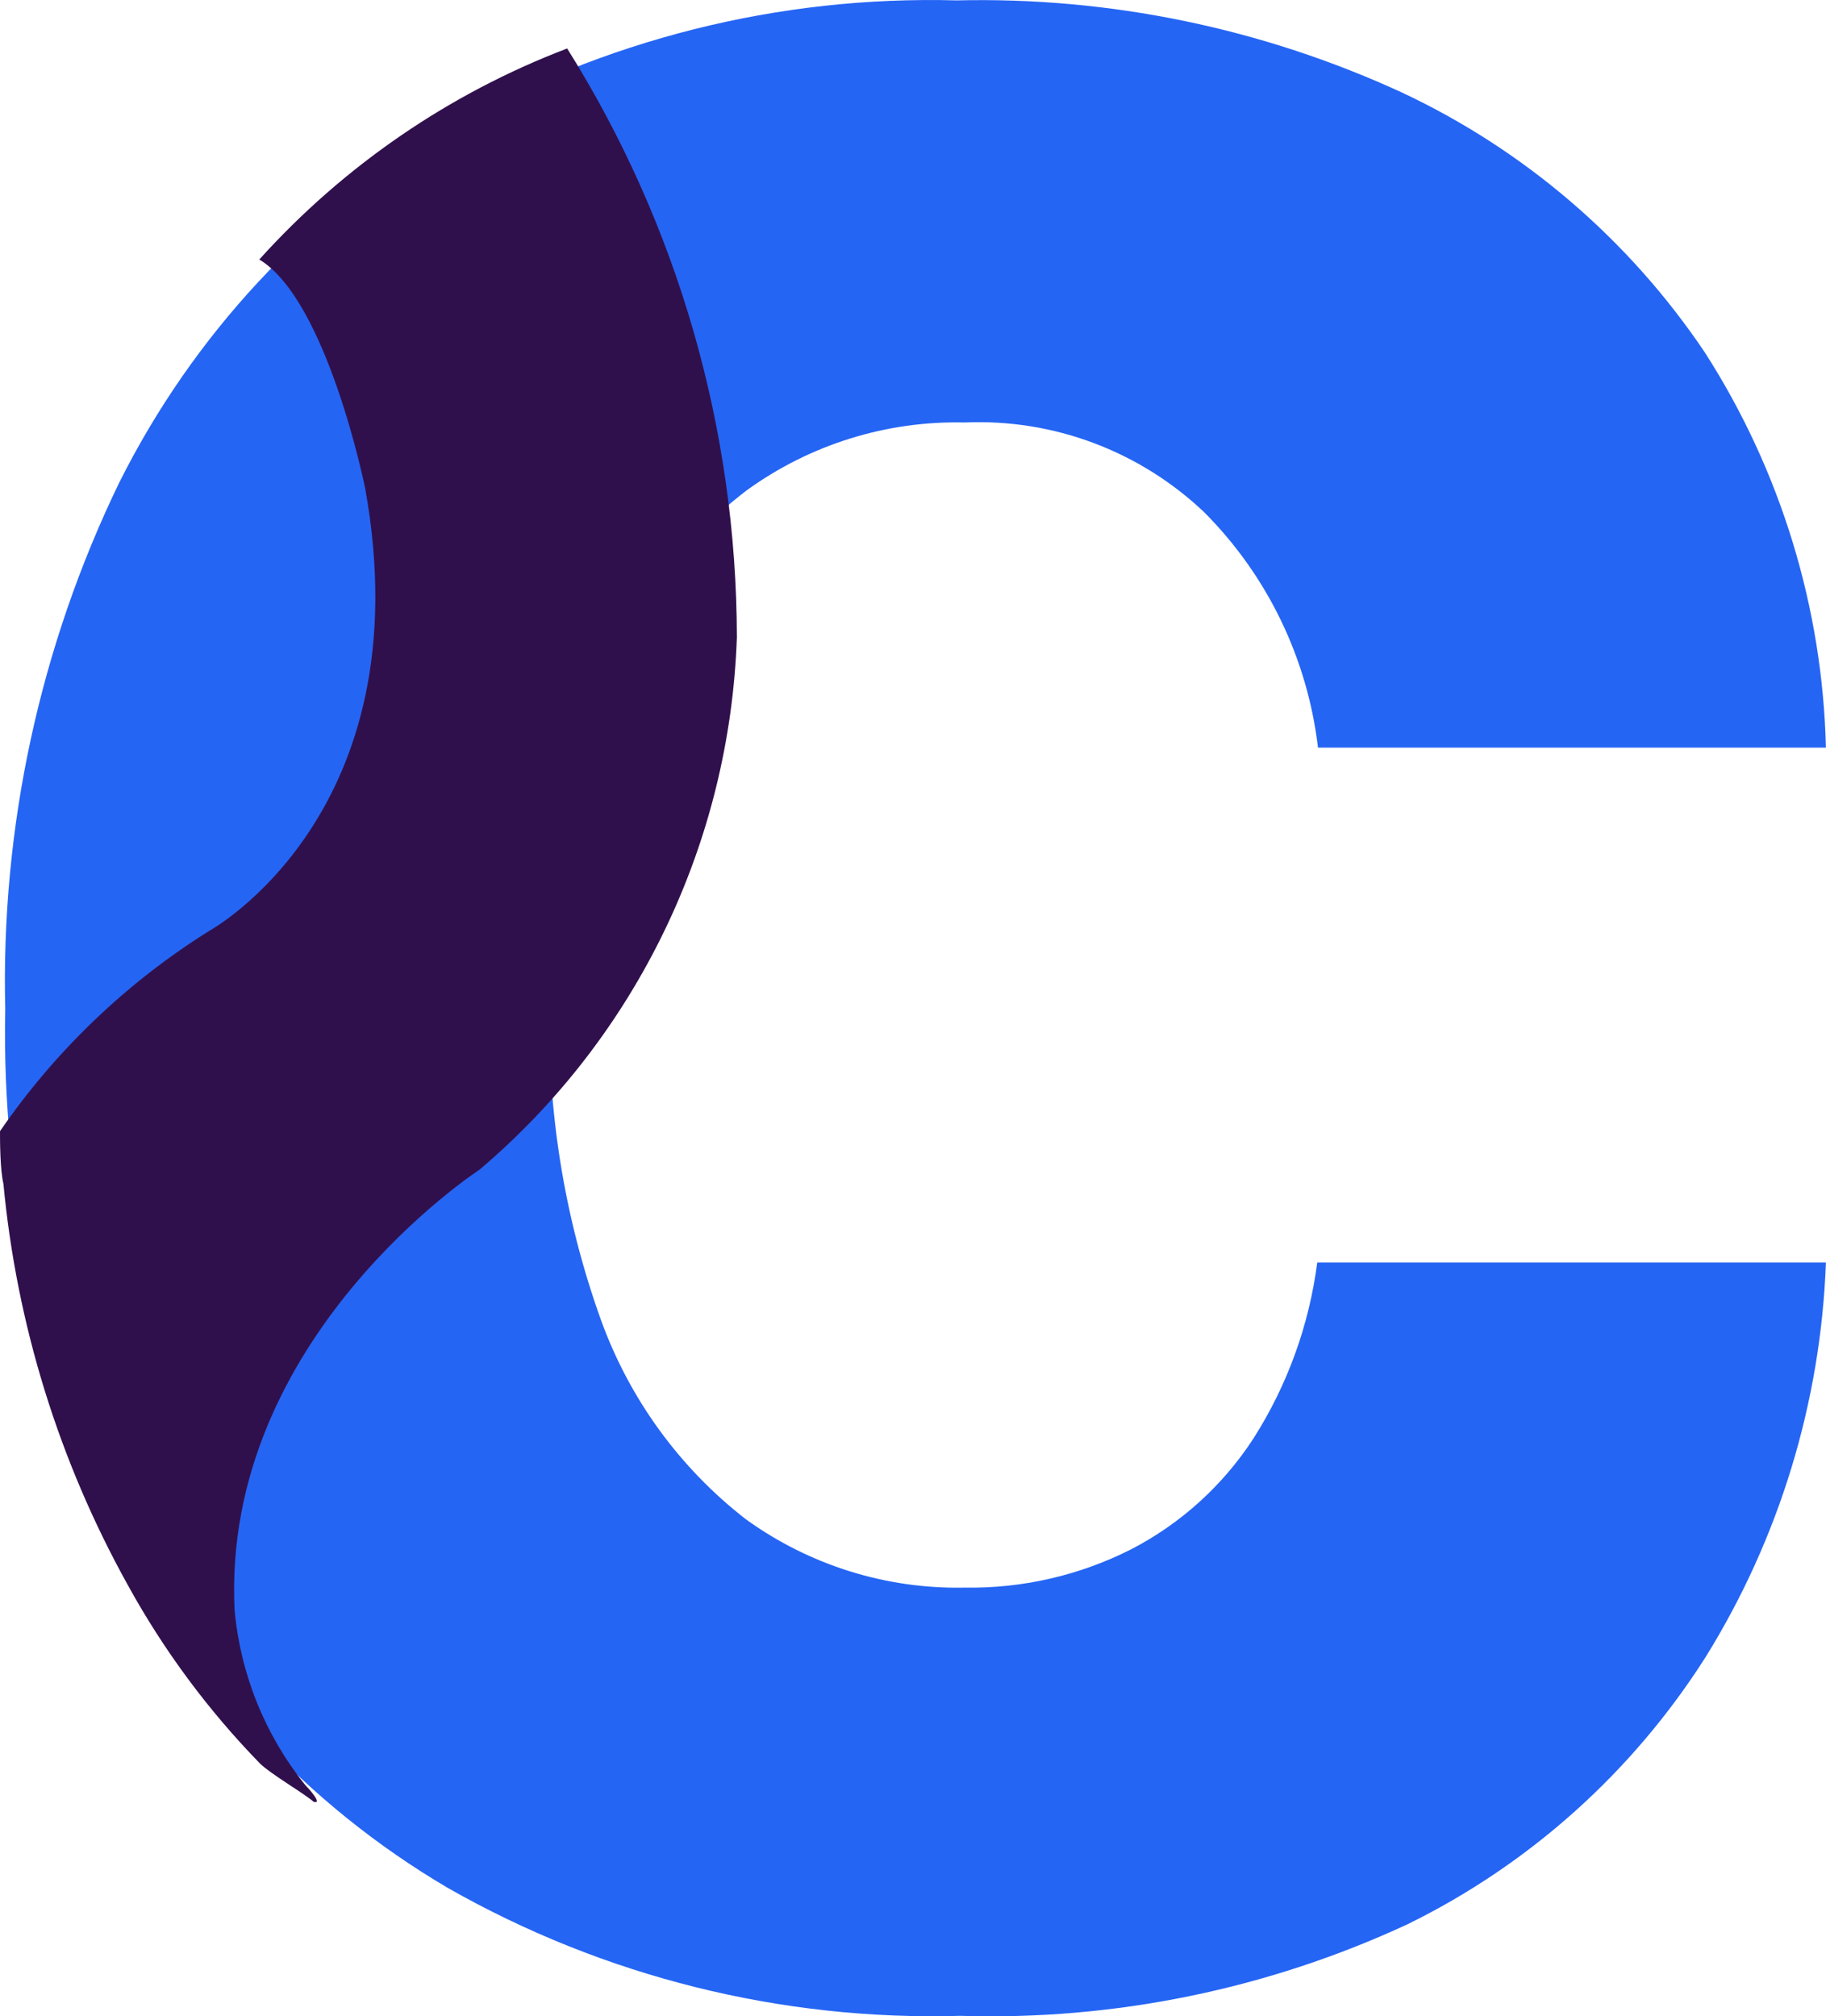 <svg xmlns="http://www.w3.org/2000/svg" width="48" height="53" viewBox="0 0 48 53" fill="none">
  <path d="M25.246 52.988C20.534 53.123 15.876 51.961 11.774 49.627C8.047 47.434 5.042 44.191 3.132 40.297C1.065 36.012 0.039 31.295 0.138 26.534C0.02 21.745 1.047 16.997 3.132 12.69C5.071 8.813 8.077 5.578 11.794 3.37C15.855 1.044 20.473 -0.118 25.146 0.01C29.176 -0.085 33.175 0.741 36.842 2.427C40.072 3.94 42.832 6.308 44.825 9.279C46.81 12.378 47.908 15.967 47.998 19.652H34.646C34.37 17.309 33.315 15.128 31.652 13.462C30.813 12.666 29.823 12.047 28.741 11.642C27.66 11.237 26.509 11.055 25.355 11.105C23.304 11.057 21.292 11.684 19.627 12.89C17.888 14.22 16.565 16.024 15.815 18.087C14.841 20.723 14.377 23.522 14.448 26.333C14.377 29.179 14.834 32.013 15.795 34.69C16.545 36.767 17.867 38.587 19.608 39.936C21.28 41.144 23.297 41.773 25.355 41.732C26.872 41.757 28.371 41.413 29.726 40.729C31.035 40.054 32.146 39.048 32.95 37.81C33.841 36.411 34.414 34.832 34.626 33.185H47.998C47.863 36.861 46.772 40.437 44.835 43.558C42.916 46.578 40.205 49.008 37.001 50.58C33.321 52.288 29.297 53.112 25.246 52.988Z" fill="#2565F4"/>
  <path d="M19.37 16.753C19.362 11.274 17.816 5.908 14.909 1.274C11.813 2.454 9.04 4.355 6.816 6.821C8.602 7.895 9.6 12.84 9.6 12.84C11.137 21.367 5.519 24.457 5.519 24.457C3.338 25.817 1.46 27.613 0 29.734C0 29.975 1.48702e-07 30.737 0.09 31.118C0.439 34.819 1.551 38.406 3.353 41.652C4.297 43.371 5.469 44.954 6.836 46.357C7.125 46.638 7.933 47.099 8.243 47.36C8.502 47.44 8.103 46.999 8.023 46.919C6.967 45.605 6.321 44.006 6.167 42.324C5.818 35.151 12.604 30.747 12.604 30.747C14.642 29.02 16.298 26.882 17.463 24.471C18.629 22.061 19.278 19.431 19.37 16.753Z" fill="#30104C"/>
</svg>